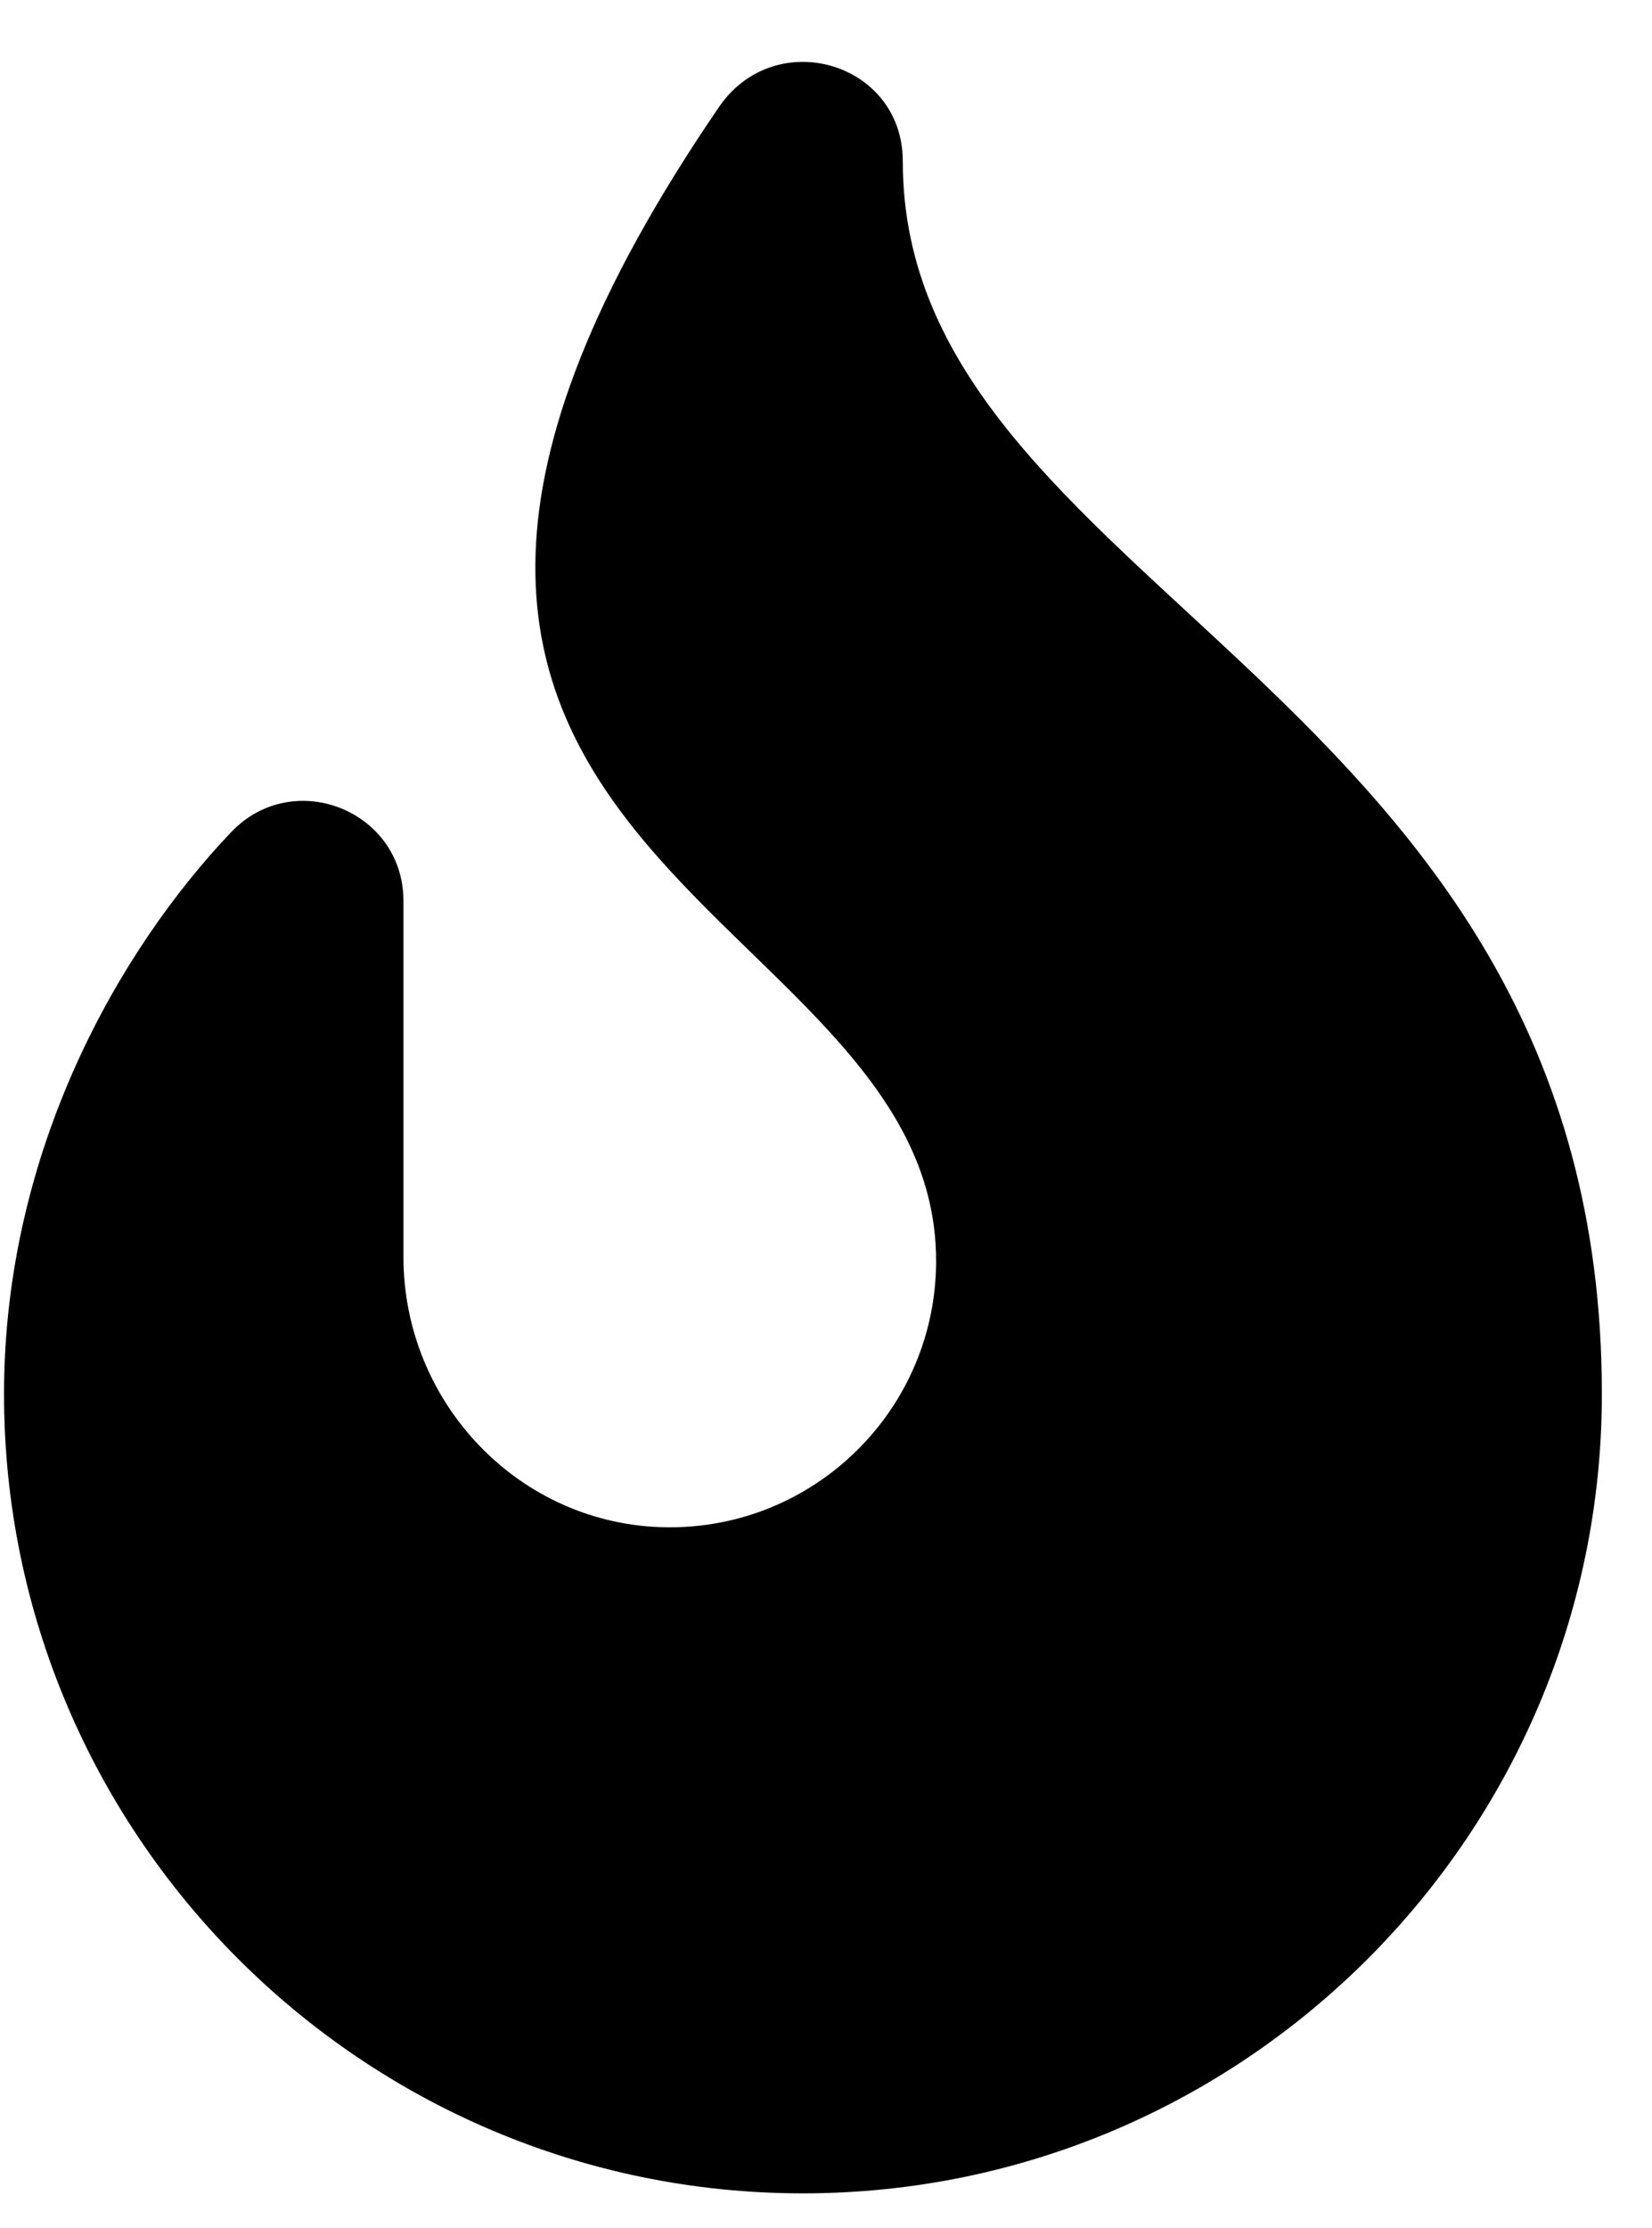 <svg width="23" height="31" viewBox="0 0 23 31" fill="none" xmlns="http://www.w3.org/2000/svg">
<g clip-path="url(#clip0_201_5279)">
<path d="M12.569 2.244C12.569 0.865 10.794 0.345 10.011 1.488C2.837 11.976 13.033 12.448 13.033 17.546C13.033 19.61 11.346 21.28 9.276 21.253C7.238 21.227 5.617 19.528 5.617 17.491V12.537C5.617 11.28 4.084 10.67 3.217 11.581C1.667 13.21 0.056 16.001 0.056 19.399C0.056 25.533 5.046 30.522 11.179 30.522C17.312 30.522 22.302 25.533 22.302 19.399C22.302 9.534 12.569 8.219 12.569 2.244Z" fill="black"/>
</g>
<defs>
<clipPath id="clip0_201_5279">
<rect width="22.246" height="29.661" fill="white" transform="translate(0.056 0.861)"/>
</clipPath>
</defs>
</svg>
